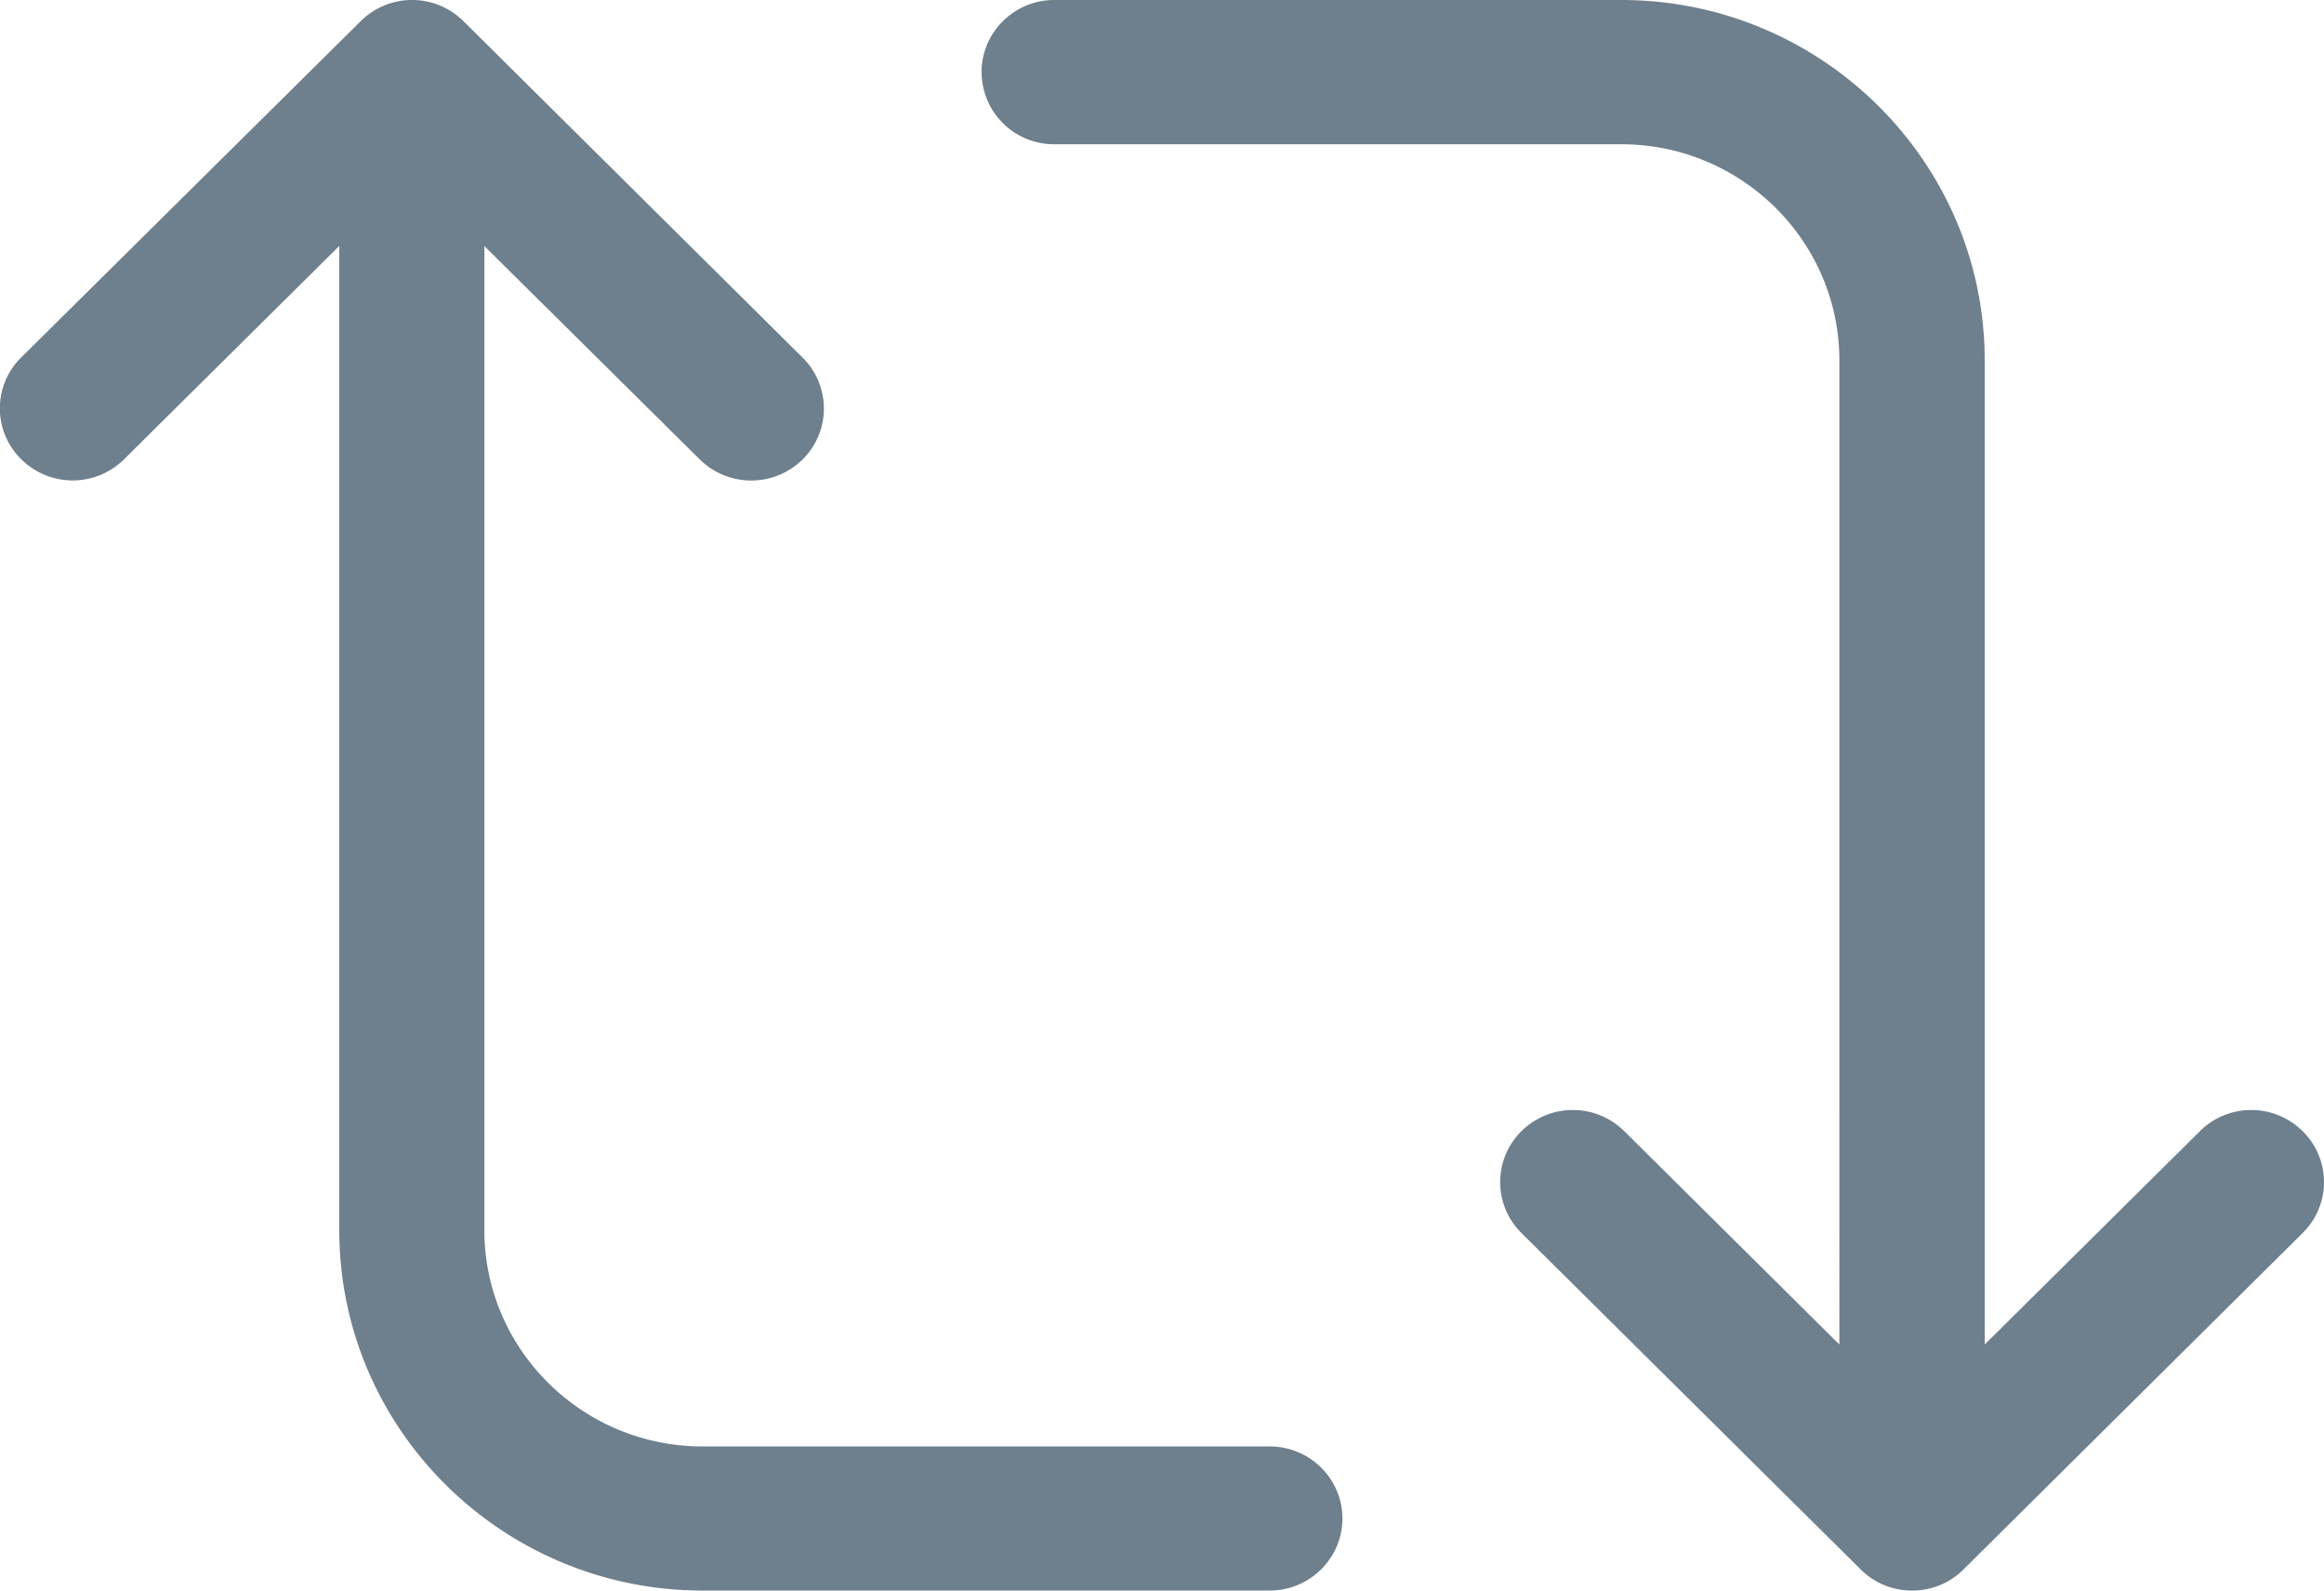 <svg width="19" height="13" fill="none" xmlns="http://www.w3.org/2000/svg"><path fill-rule="evenodd" clip-rule="evenodd" d="M5.743 11.822H10.38c.328 0 .595.264.595.589 0 .325-.267.589-.595.589H5.745c-1.638 0-2.971-1.321-2.971-2.945V2.01l-1.76 1.744a.597.597 0 01-.84 0 .583.583 0 010-.833L2.949.173a.596.596 0 01.84 0l2.773 2.75a.585.585 0 010 .832.599.599 0 01-.841 0L3.96 2.011v8.044c0 .973.8 1.767 1.783 1.767zm12.242-2.577a.597.597 0 01.84 0 .583.583 0 010 .833l-2.773 2.75a.59.59 0 01-.42.172.59.59 0 01-.42-.173l-2.773-2.749a.585.585 0 010-.833.597.597 0 01.84 0l1.759 1.744V2.946c0-.974-.8-1.767-1.783-1.767H8.62a.592.592 0 01-.595-.59c0-.325.267-.589.595-.589h4.635c1.638 0 2.971 1.322 2.971 2.946v8.043l1.76-1.744z" fill="#6E7F8D"/></svg>